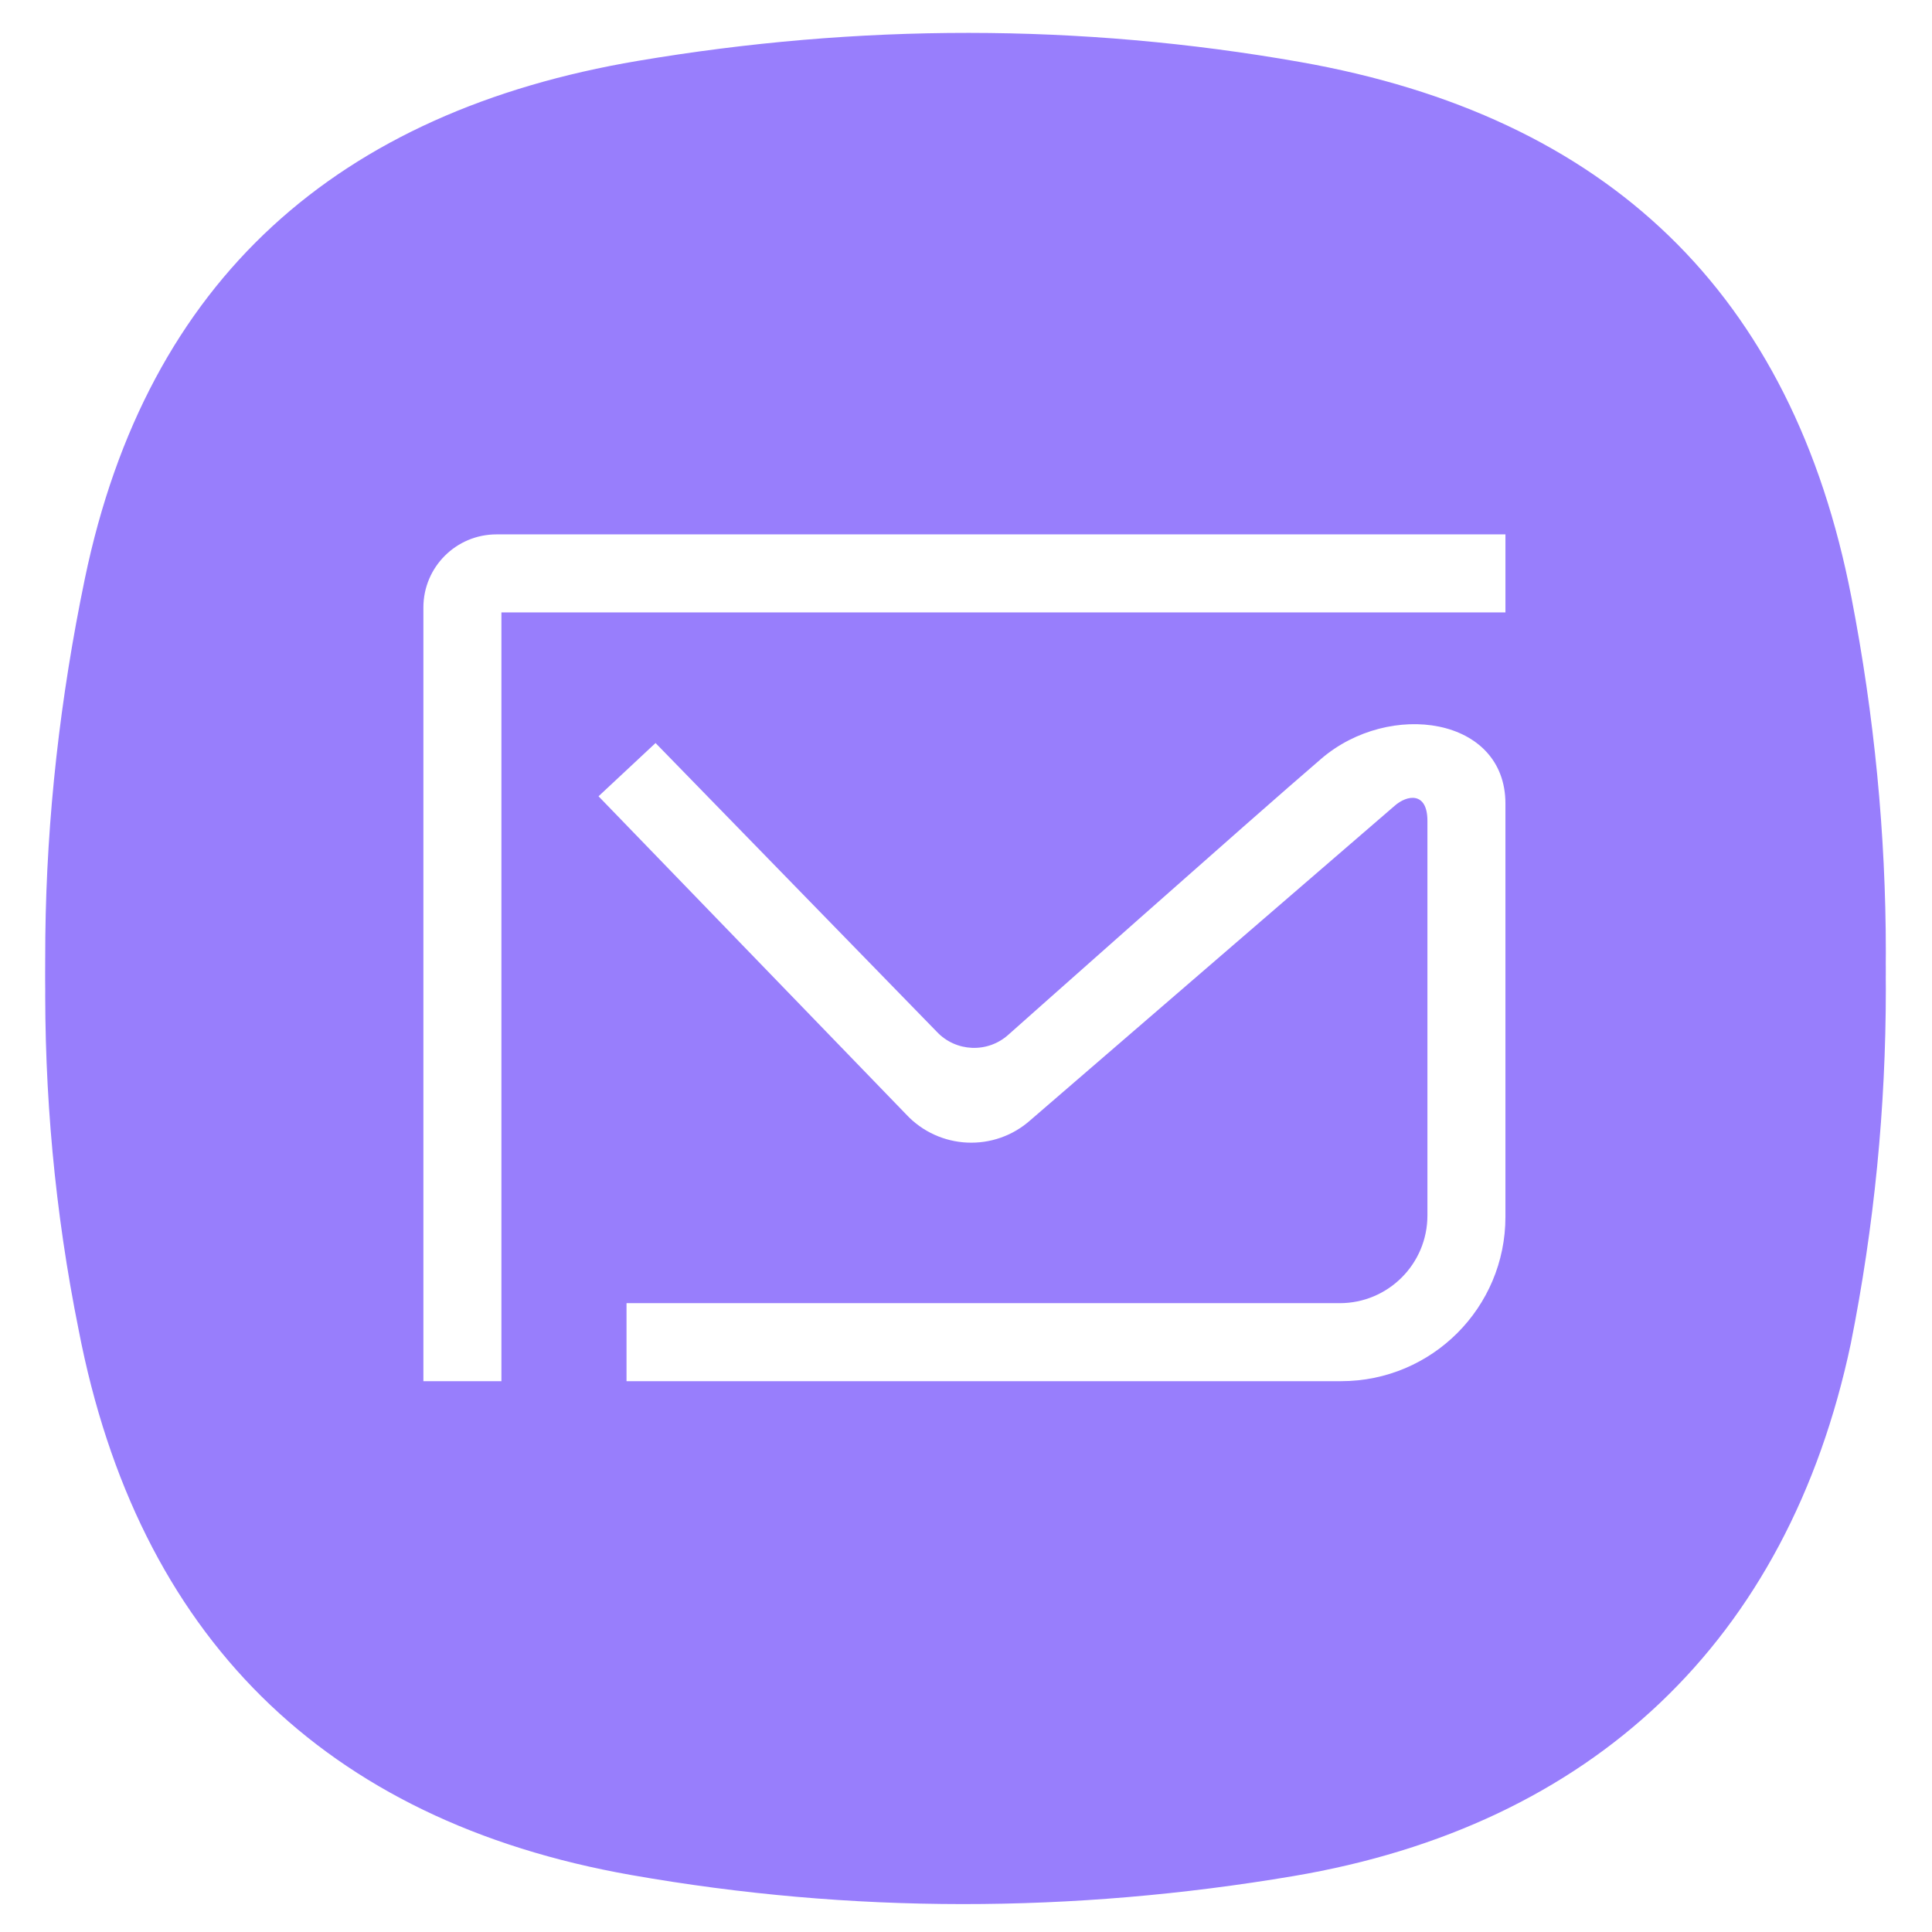 <svg id="SvgjsSvg1017" width="288" height="288" xmlns="http://www.w3.org/2000/svg" version="1.1" xmlns:xlink="http://www.w3.org/1999/xlink" xmlns:svgjs="http://svgjs.com/svgjs"><defs id="SvgjsDefs1018"></defs><g id="SvgjsG1019"><svg xmlns="http://www.w3.org/2000/svg" xmlns:xlink="http://www.w3.org/1999/xlink" viewBox="0 0 470 468" width="288" height="288"><defs><filter id="a" width="111.8%" height="111.9%" x="-5.9%" y="-3.9%" filterUnits="objectBoundingBox"><feOffset dy="5" in="SourceAlpha" result="shadowOffsetOuter1"></feOffset><feGaussianBlur in="shadowOffsetOuter1" result="shadowBlurOuter1" stdDeviation="4"></feGaussianBlur><feColorMatrix in="shadowBlurOuter1" result="shadowMatrixOuter1" values="0 0 0 0 0 0 0 0 0 0 0 0 0 0 0 0 0 0 0.078 0"></feColorMatrix><feOffset dy="4" in="SourceAlpha" result="shadowOffsetOuter2"></feOffset><feGaussianBlur in="shadowOffsetOuter2" result="shadowBlurOuter2" stdDeviation="5.5"></feGaussianBlur><feColorMatrix in="shadowBlurOuter2" result="shadowMatrixOuter2" values="0 0 0 0 0 0 0 0 0 0 0 0 0 0 0 0 0 0 0.211 0"></feColorMatrix><feMerge><feMergeNode in="shadowMatrixOuter1"></feMergeNode><feMergeNode in="shadowMatrixOuter2"></feMergeNode></feMerge></filter><path id="b" d="M9.635 132.808C24.782 59.782 71.388 19.109 144.085 6.822c53.74-9.081 107.5-9.196 161.15.255 74.852 13.185 119.85 56.23 134.185 130.36 11.075 57.29 11.249 115.191-.174 172.427-15.324 72.52-63.132 117.285-135.561 129.527-53.74 9.08-107.5 9.195-161.15-.255-74.852-13.186-120.05-58.38-134.384-132.509-11.64-57.668-10.52-115.935 1.484-173.82z" fill="#987efc" class="color000 svgShape"></path></defs><g fill="none" fill-rule="evenodd"><g transform="translate(11 7)" fill="#987efc" class="color000 svgShape"><use fill="#000" filter="url(#a)" xlink:href="#b"></use><use fill="#FF5439" xlink:href="#b"></use></g><path fill="#ffffff" d="M103 335V146.778c0-9.818 7.96-17.778 17.778-17.778H366.23v18.979H121.98V335H103zm56.476-155.242 68.387 70.206c4.65 4.98 12.439 5.3 17.483.72 0 0 59.533-52.916 76.105-67.126 16.571-14.21 44.778-10.23 44.778 10.935v100.538c0 22.075-17.894 39.969-39.969 39.969H152.417v-18.978h173.506c11.777 0 21.327-9.55 21.327-21.329v-96.016c0-7.113-4.937-6.375-8.043-3.59l-88.475 76.36c-8.785 7.88-22.26 7.274-30.302-1.363l-74.823-77.37 13.869-12.956z" class="colorFFF svgShape"></path></g></svg></g></svg>